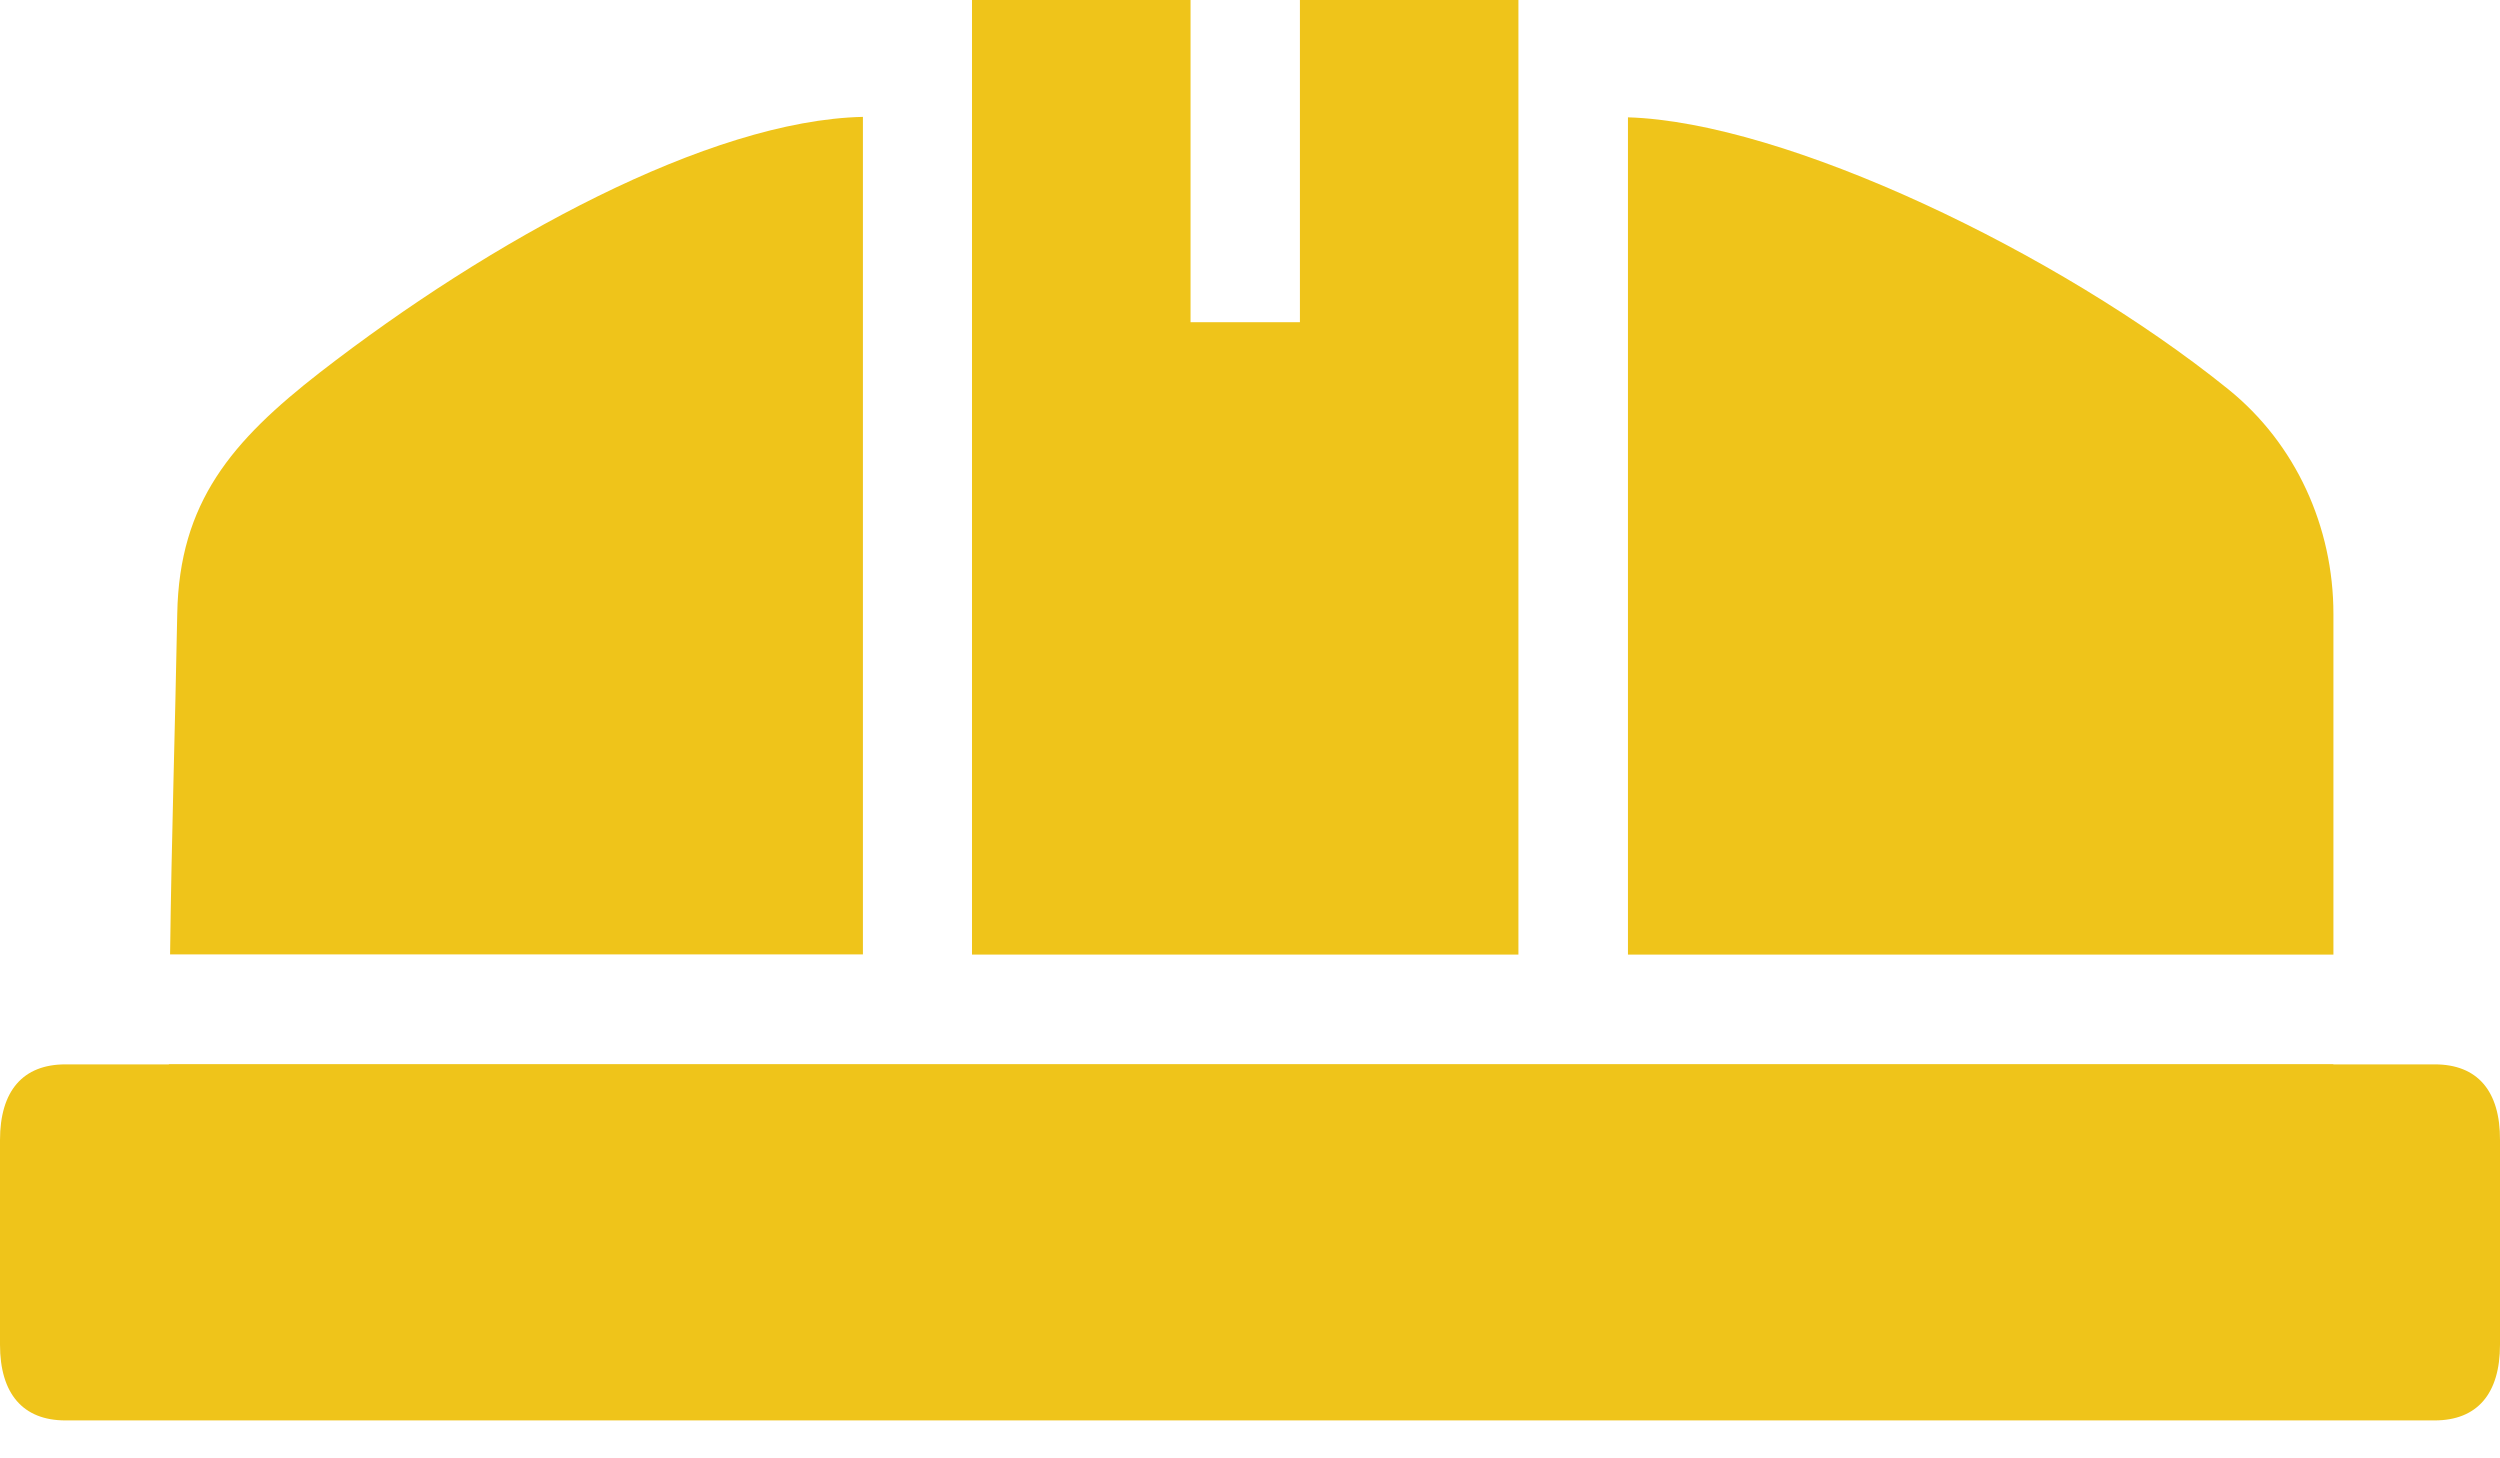 <svg width="60" height="35" viewBox="0 0 60 35" fill="none" xmlns="http://www.w3.org/2000/svg">
<path d="M39.071 22.911H56.002V14.733C56.002 12.648 55.101 10.65 53.477 9.341C49.394 6.046 42.84 2.929 39.071 2.816V22.911Z" fill="#EFC41A"/>
<path d="M36.442 0H31.198V7.733H28.573V0H23.328V22.91H36.442V0Z" fill="#EFC41A"/>
<path d="M58.435 25.545H56V25.539H4.053V25.545H1.57C0.551 25.545 0 26.179 0 27.364V32.271C0 33.45 0.551 34.09 1.57 34.09H58.43C59.449 34.09 60 33.456 60 32.271V27.364C60.006 26.179 59.455 25.545 58.435 25.545Z" fill="#EFC41A"/>
<path d="M20.71 22.905V2.805C17.018 2.888 11.774 5.762 7.679 8.938C5.57 10.579 4.302 12.049 4.254 14.728C4.201 17.56 4.118 20.067 4.082 22.905H20.71Z" fill="#EFC41A"/>
</svg>
